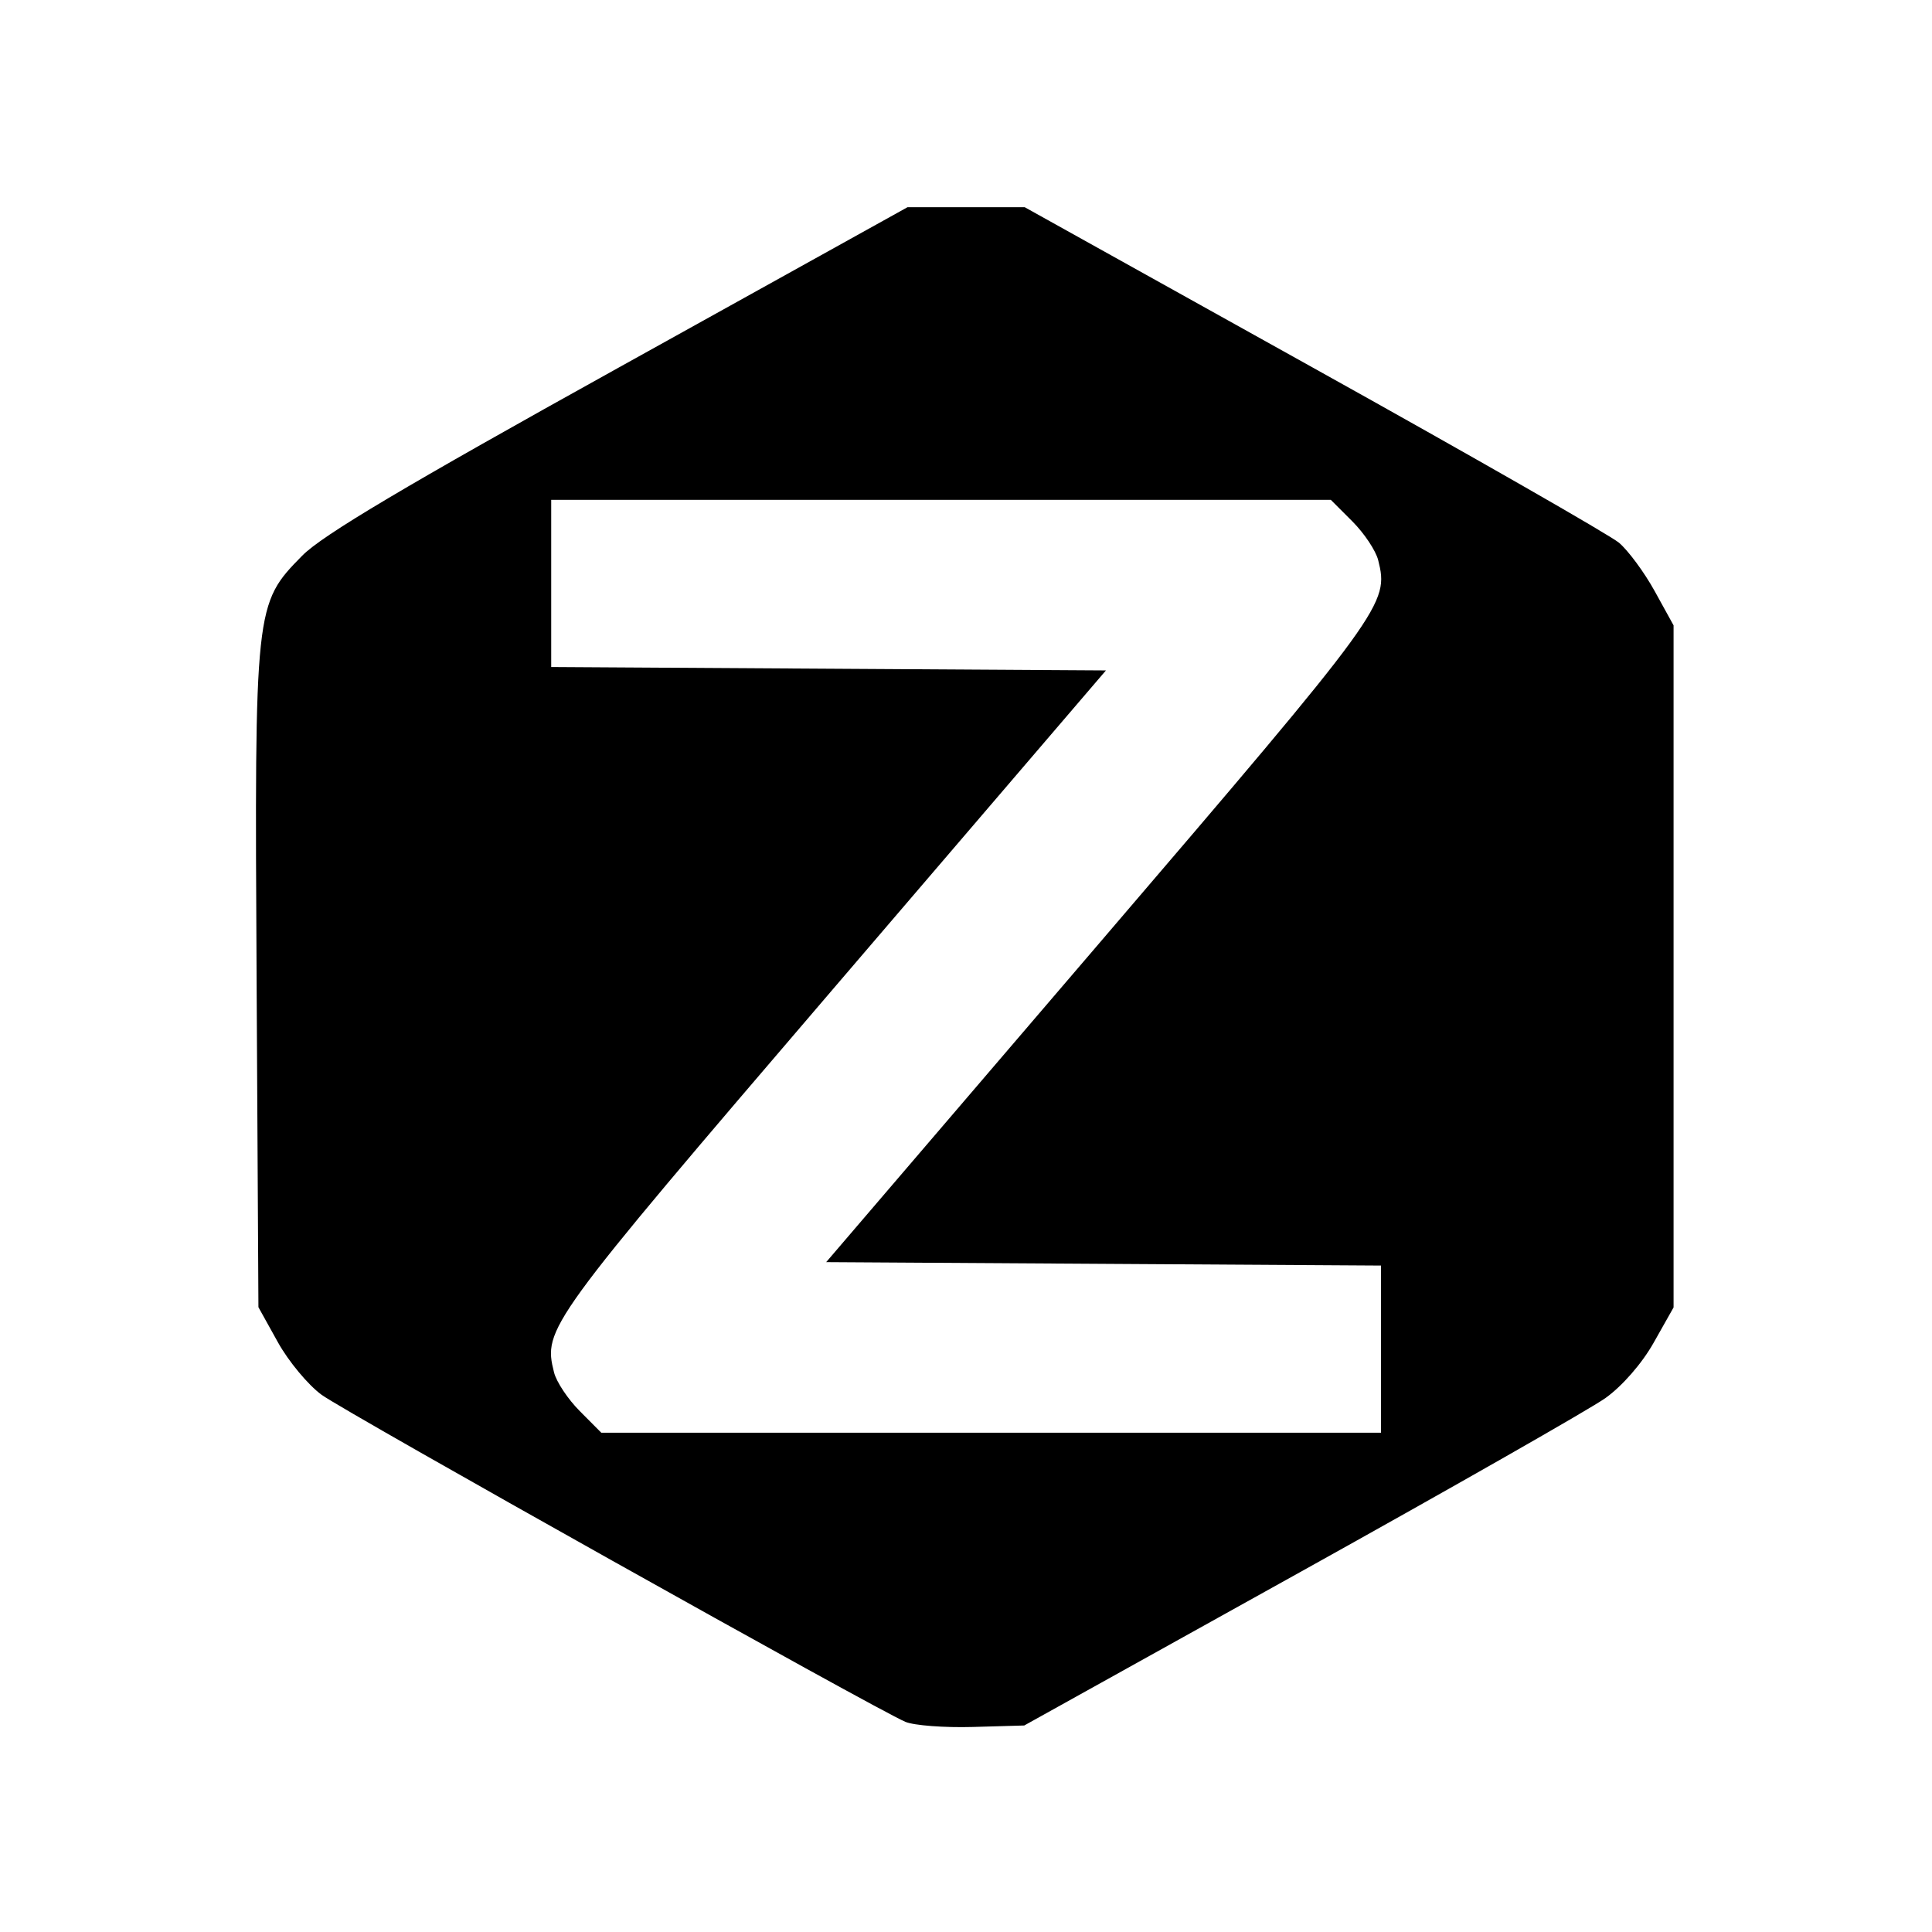 <?xml version='1.0' encoding='UTF-8'?>
<svg xmlns:inkscape="http://www.inkscape.org/namespaces/inkscape" xmlns:sodipodi="http://sodipodi.sourceforge.net/DTD/sodipodi-0.dtd" xmlns="http://www.w3.org/2000/svg" xmlns:svg="http://www.w3.org/2000/svg" xmlns:rdf="http://www.w3.org/1999/02/22-rdf-syntax-ns#" xmlns:cc="http://creativecommons.org/ns#" xmlns:dc="http://purl.org/dc/elements/1.1/" width="64" height="64" version="1.1" viewBox="0 0 16.933 16.933" id="svg7" sodipodi:docname="org.zotero.Zotero.svg" inkscape:version="1.4 (e7c3feb100, 2024-10-09)">
  <sodipodi:namedview id="namedview7" pagecolor="#9c4444" bordercolor="#000000" borderopacity="0.25" inkscape:showpageshadow="2" inkscape:pageopacity="0.0" inkscape:pagecheckerboard="0" inkscape:deskcolor="#d1d1d1" inkscape:zoom="6.15625" inkscape:cx="15.51269" inkscape:cy="29.725888" inkscape:window-width="1183" inkscape:window-height="941" inkscape:window-x="35" inkscape:window-y="32" inkscape:window-maximized="0" inkscape:current-layer="svg7" showgrid="false"/>
  <defs id="defs2">
    <style id="current-color-scheme" type="text/css">.ColorScheme-Text {color:#000000} .ColorScheme-Highlight {color:#3b4252}</style></defs>
  <path id="path5" style="fill:#000000;fill-opacity:1;stroke:none;stroke-width:0.113" d="M 7.954,1.816 5.42,3.223 C 3.553,4.259 2.823,4.692 2.648,4.871 2.233,5.293 2.231,5.309 2.249,8.589 l 0.016,2.868 0.17,0.306 c 0.093,0.168 0.266,0.376 0.384,0.462 0.218,0.158 4.862,2.759 5.116,2.866 0.076,0.032 0.342,0.052 0.59,0.045 l 0.452,-0.013 2.423,-1.347 c 1.333,-0.741 2.534,-1.426 2.67,-1.522 0.146,-0.104 0.32,-0.302 0.423,-0.485 l 0.175,-0.31 V 8.469 5.481 L 14.502,5.18 C 14.411,5.015 14.27,4.825 14.19,4.757 14.11,4.69 12.905,4 11.512,3.225 L 8.981,1.816 H 8.467 Z M 4.831,4.381 H 8.247 11.664 l 0.189,0.189 c 0.104,0.104 0.205,0.256 0.226,0.339 0.096,0.383 0.063,0.429 -2.437,3.349 l -2.401,2.804 2.431,0.015 2.432,0.015 v 0.733 0.732 H 8.687 5.27 L 5.082,12.368 C 4.978,12.264 4.877,12.112 4.856,12.029 4.759,11.643 4.791,11.6 7.293,8.678 L 9.693,5.876 7.262,5.861 4.831,5.846 v -0.732 z" class="ColorScheme-Text"/>
  <g id="g9" transform="matrix(0.47,0,0,0.47,4.747,3.747)" style="fill:#999999;fill-opacity:1;stroke:none;stroke-width:0.583;stroke-dasharray:none;stroke-opacity:0.3"/>
  </svg>
